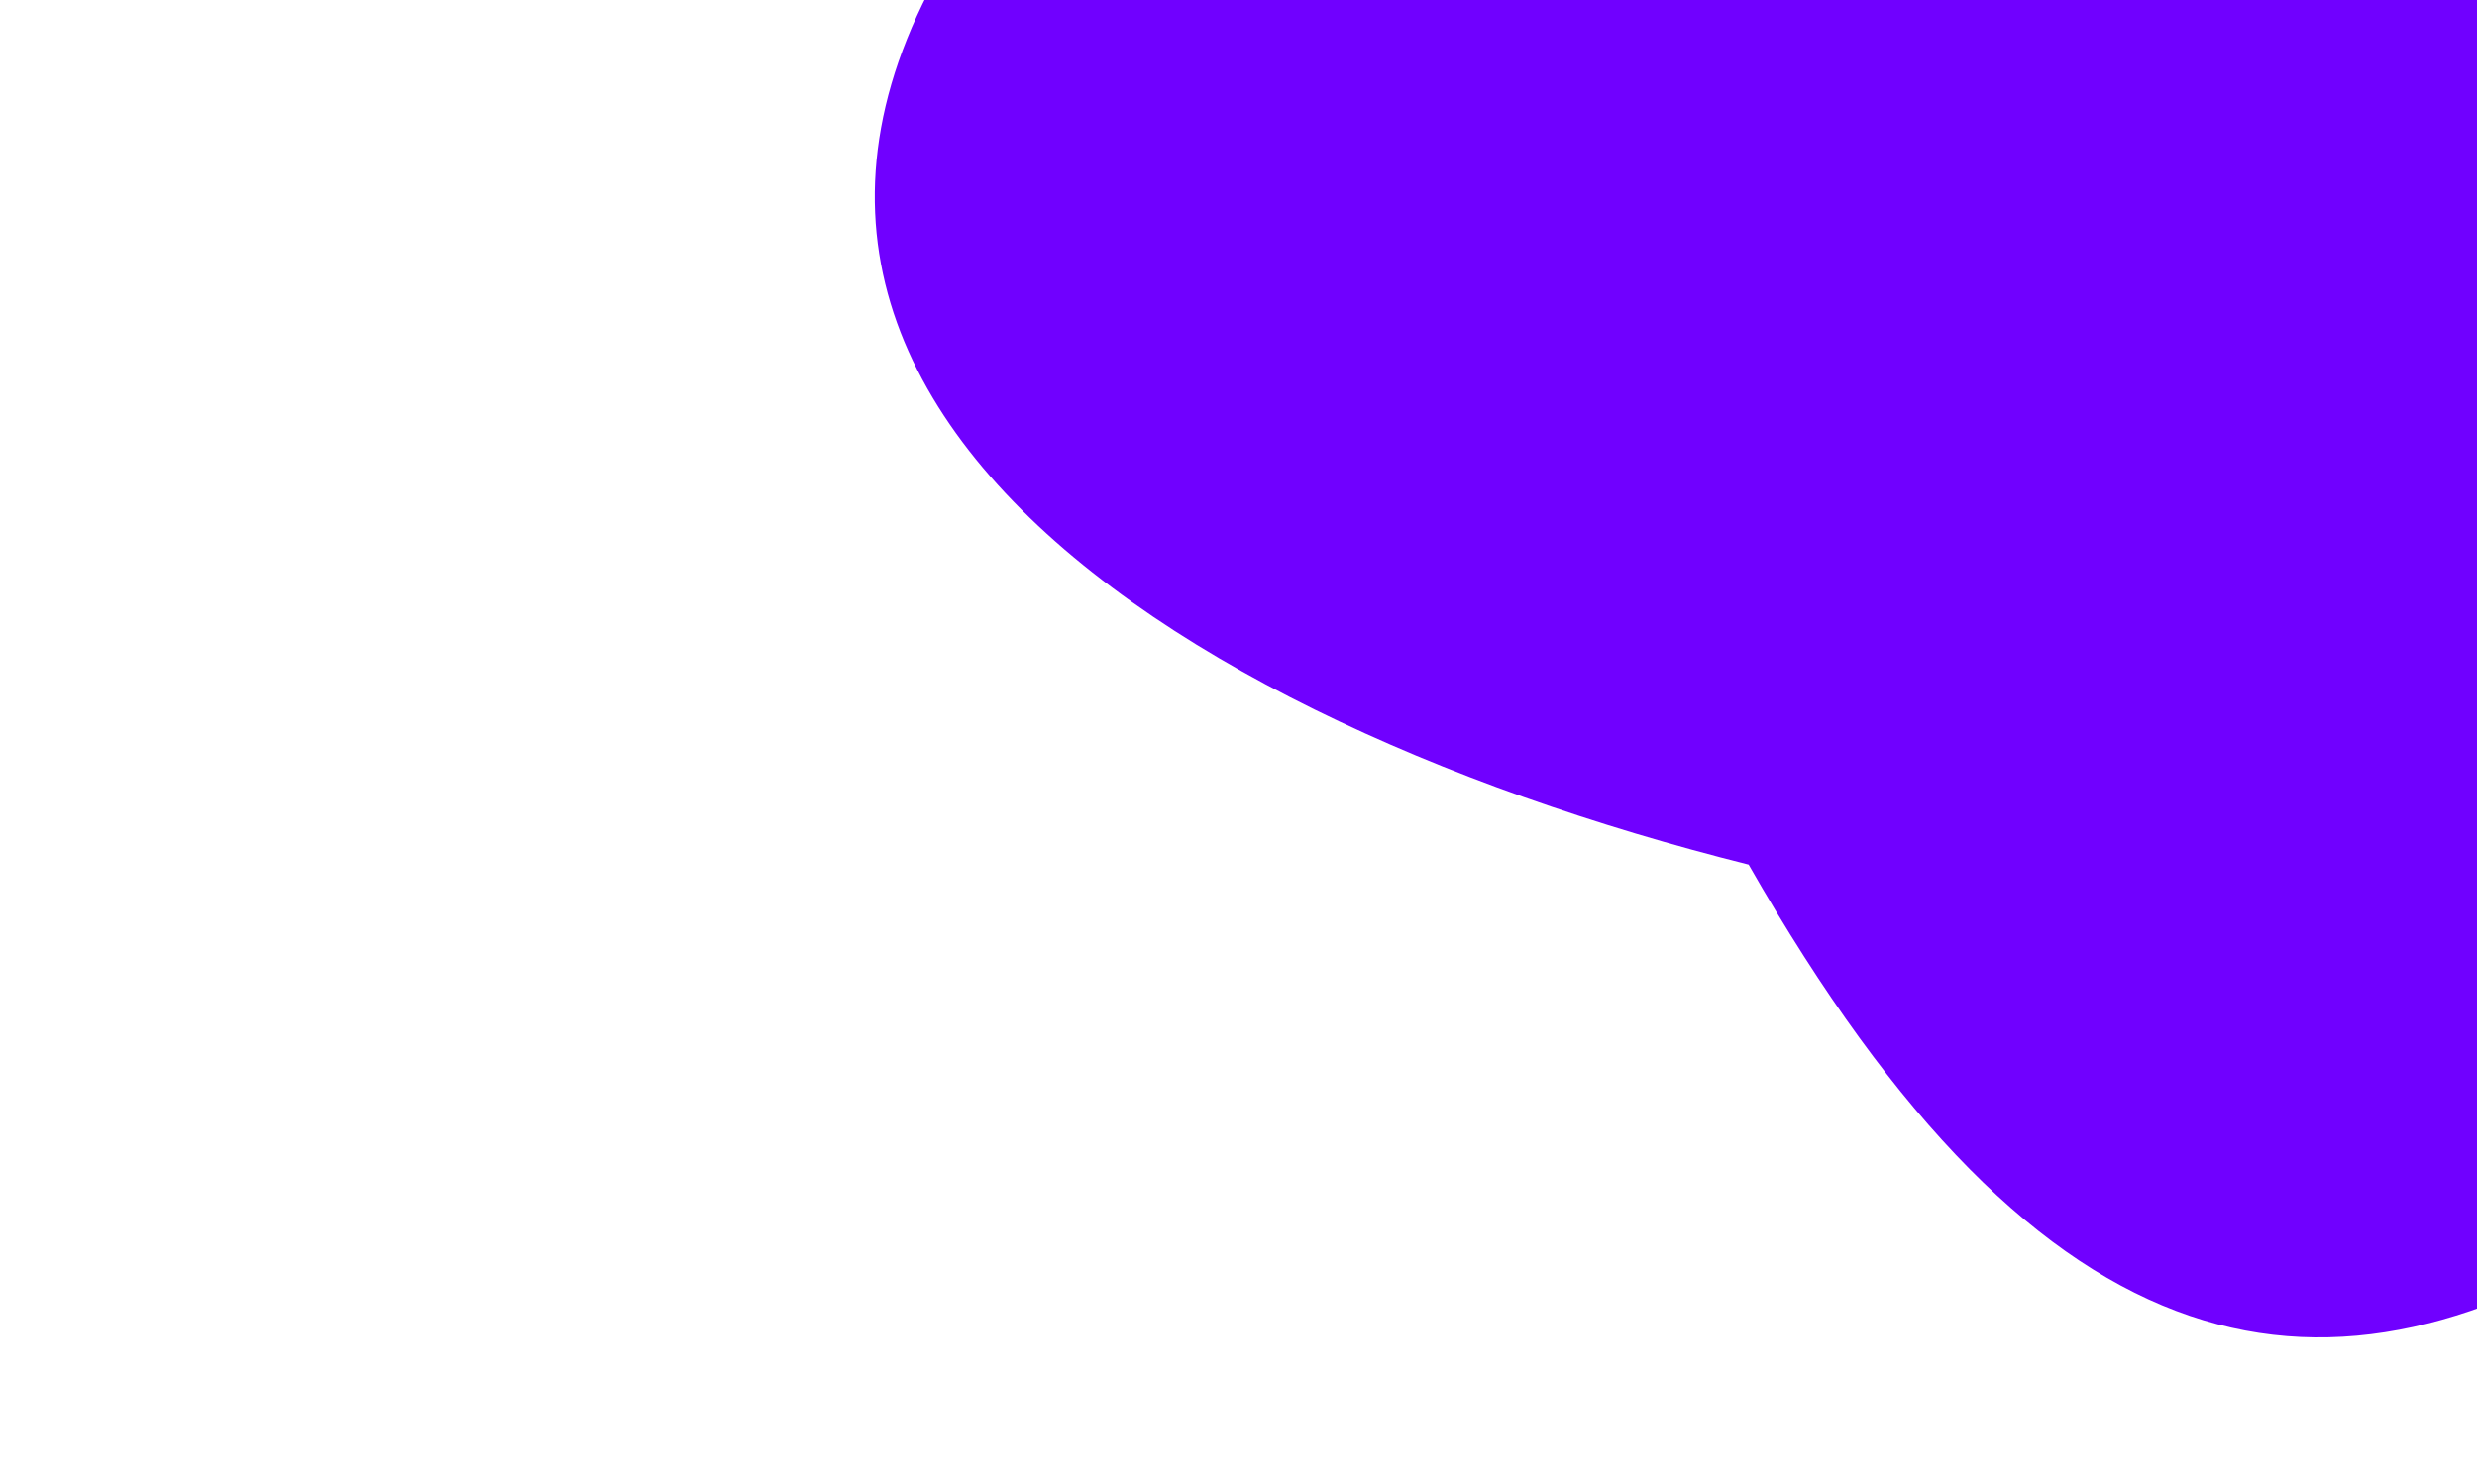 <svg width="1345" height="806" viewBox="0 0 1345 806" fill="none" xmlns="http://www.w3.org/2000/svg">
<g filter="url(#filter0_d_207_3761)">
<path fill-rule="evenodd" clip-rule="evenodd" d="M1143.84 -69.338C1341.17 -72.55 1550.17 -10.839 1617.39 157.286C1690.78 340.812 1611.17 547.4 1435.78 660.757C1264.87 771.22 1110.77 748.296 949.501 465.544C619.378 382.835 304.229 178.946 581.228 -113.423C465.495 -346.164 959.393 -66.335 1143.84 -69.338Z" fill="#7000FF"/>
</g>
<defs>
<filter id="filter0_d_207_3761" x="471" y="-206" width="1177.64" height="936.313" filterUnits="userSpaceOnUse" color-interpolation-filters="sRGB">
<feFlood flood-opacity="0" result="BackgroundImageFix"/>
<feColorMatrix in="SourceAlpha" type="matrix" values="0 0 0 0 0 0 0 0 0 0 0 0 0 0 0 0 0 0 127 0" result="hardAlpha"/>
<feOffset dy="4"/>
<feGaussianBlur stdDeviation="2"/>
<feComposite in2="hardAlpha" operator="out"/>
<feColorMatrix type="matrix" values="0 0 0 0 0 0 0 0 0 0 0 0 0 0 0 0 0 0 0.25 0"/>
<feBlend mode="normal" in2="BackgroundImageFix" result="effect1_dropShadow_207_3761"/>
<feBlend mode="normal" in="SourceGraphic" in2="effect1_dropShadow_207_3761" result="shape"/>
</filter>
</defs>
</svg>
